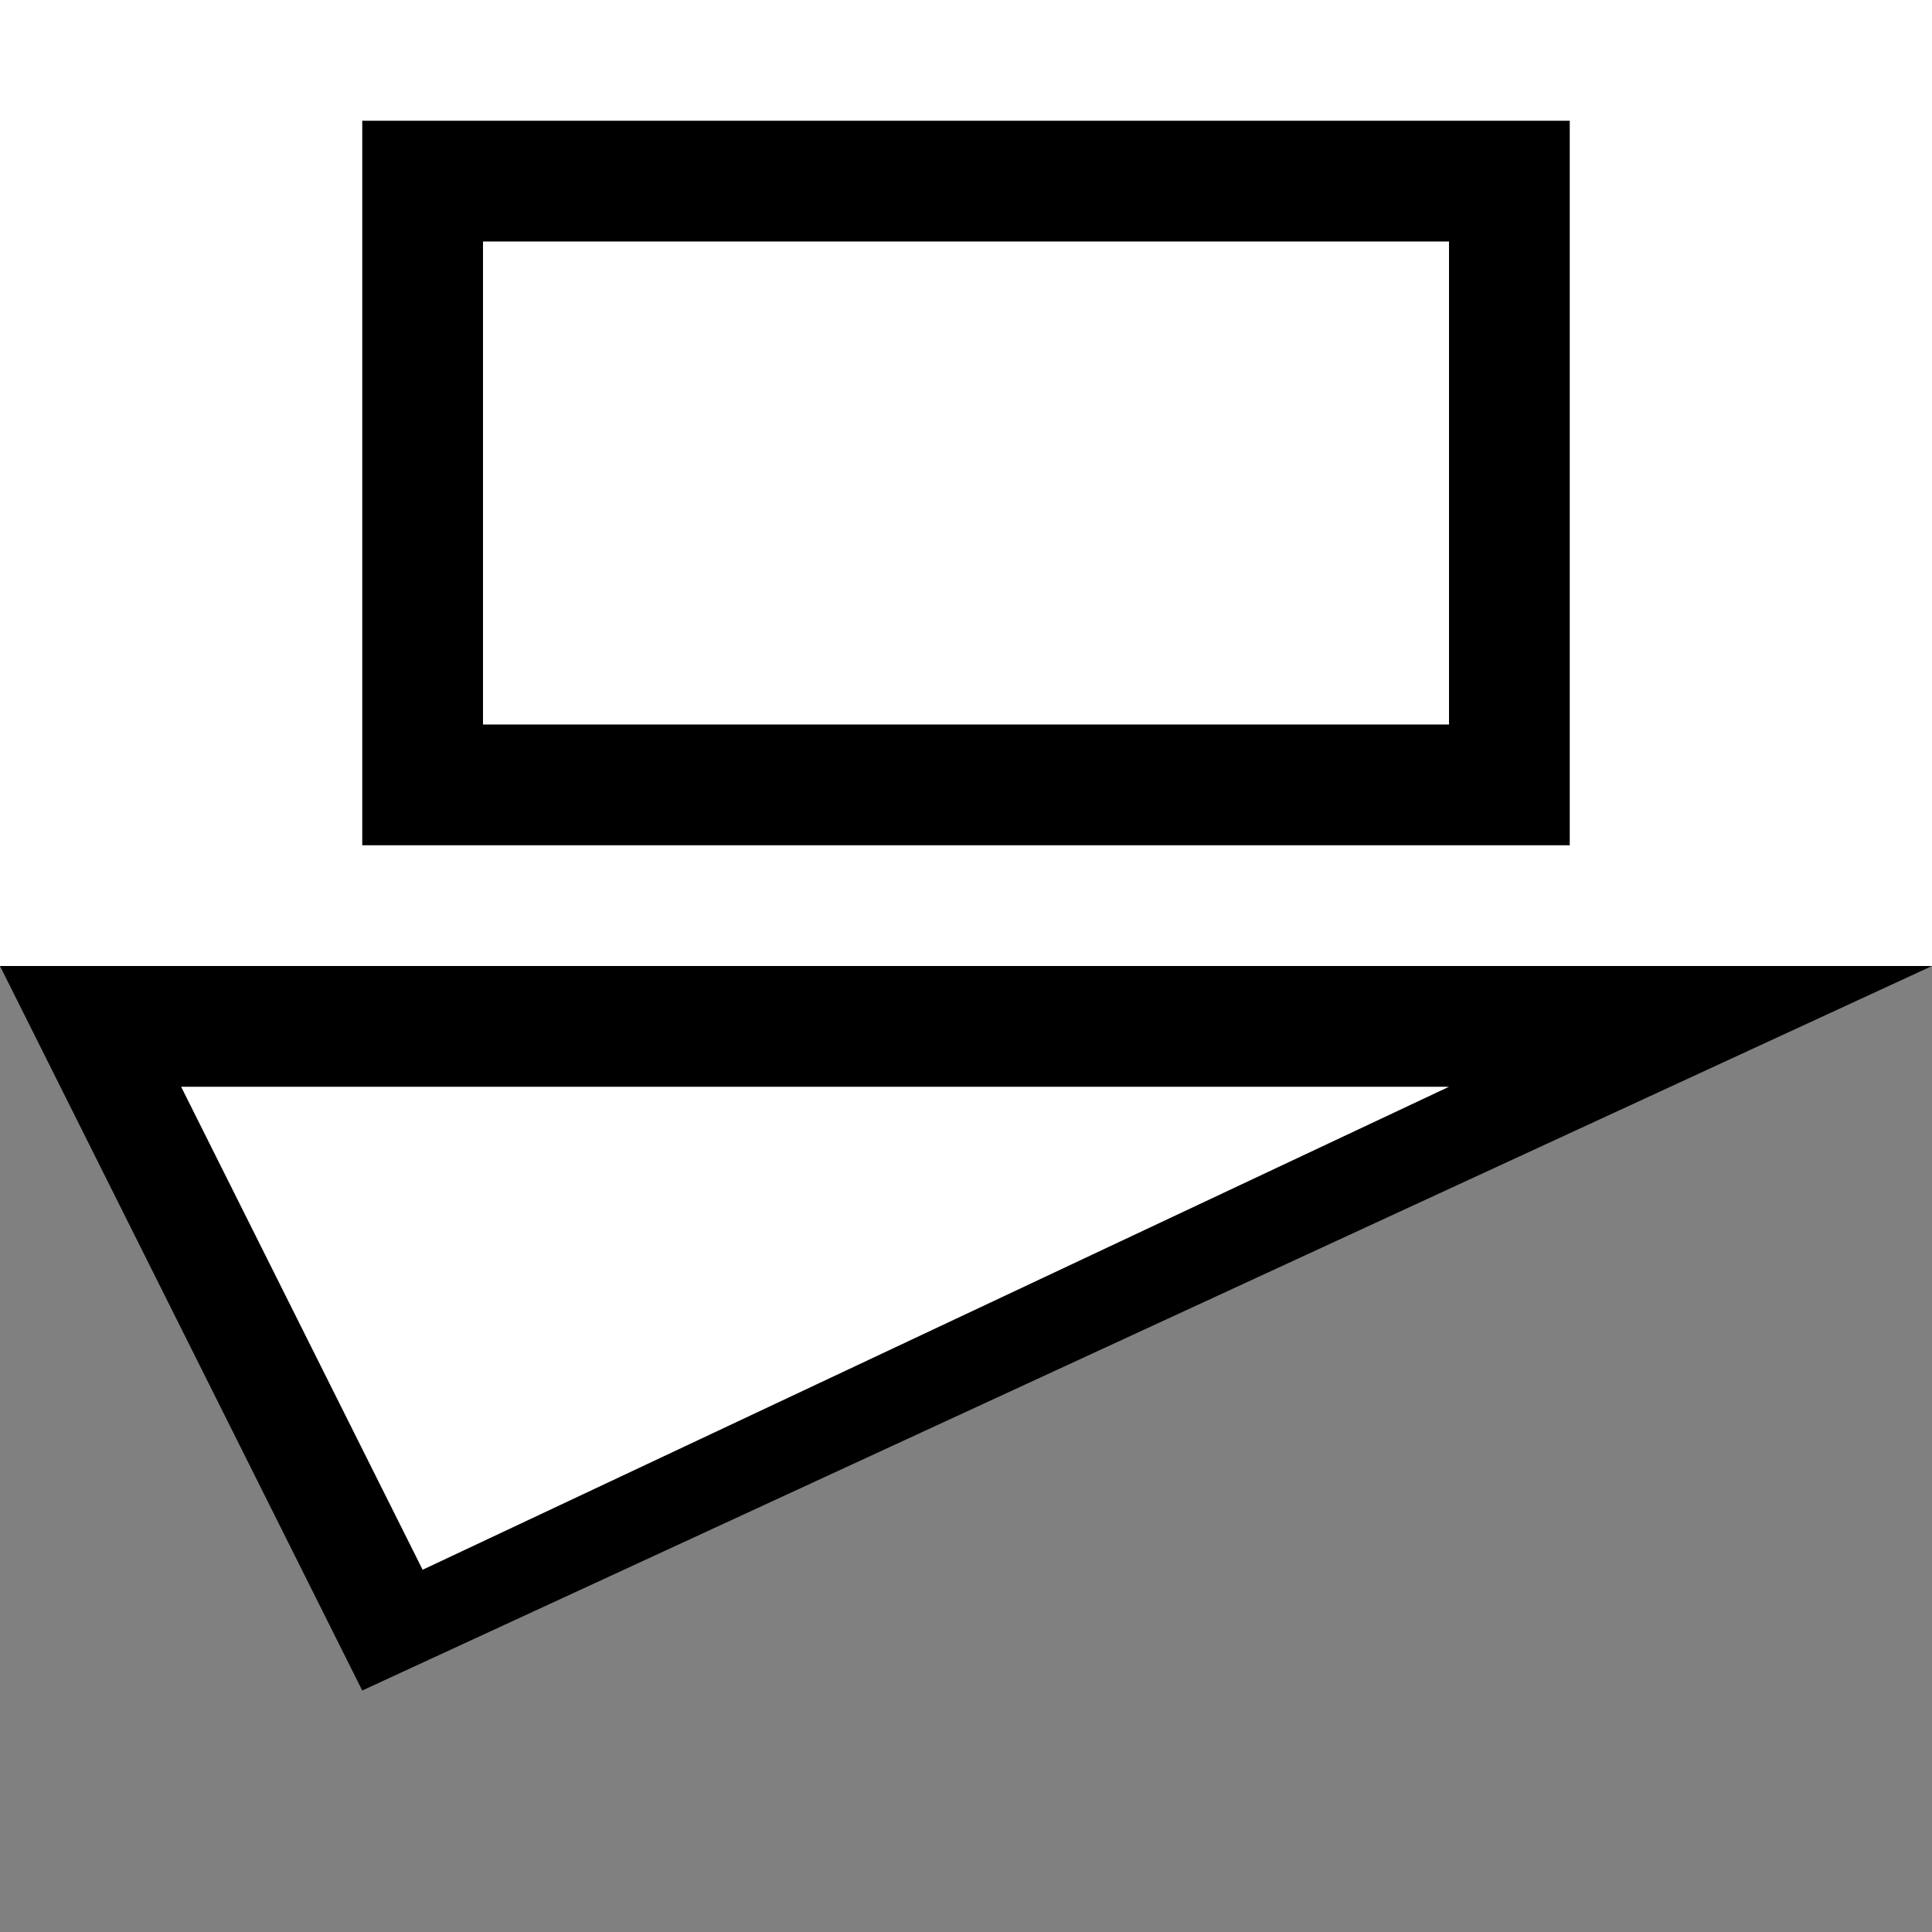 <svg xmlns="http://www.w3.org/2000/svg" width="32" height="32"><rect width="100%" height="100%" fill="#808080" stroke="none"/><path d="M0 0h32v16H0Zm0 0" style="stroke:none;fill-rule:nonzero;fill:#fff;fill-opacity:1"/><path d="m0 16 6 12 26-12Zm0 0" style="stroke:none;fill-rule:nonzero;fill:#000;fill-opacity:1"/><path d="M3 18h21L7 26Zm0 0" style="stroke:none;fill-rule:nonzero;fill:#fff;fill-opacity:1"/><path d="M6 2h20v12H6Zm0 0" style="stroke:none;fill-rule:nonzero;fill:#000;fill-opacity:1"/><path d="M8 4h16v8H8Zm0 0" style="stroke:none;fill-rule:nonzero;fill:#fff;fill-opacity:1"/></svg>